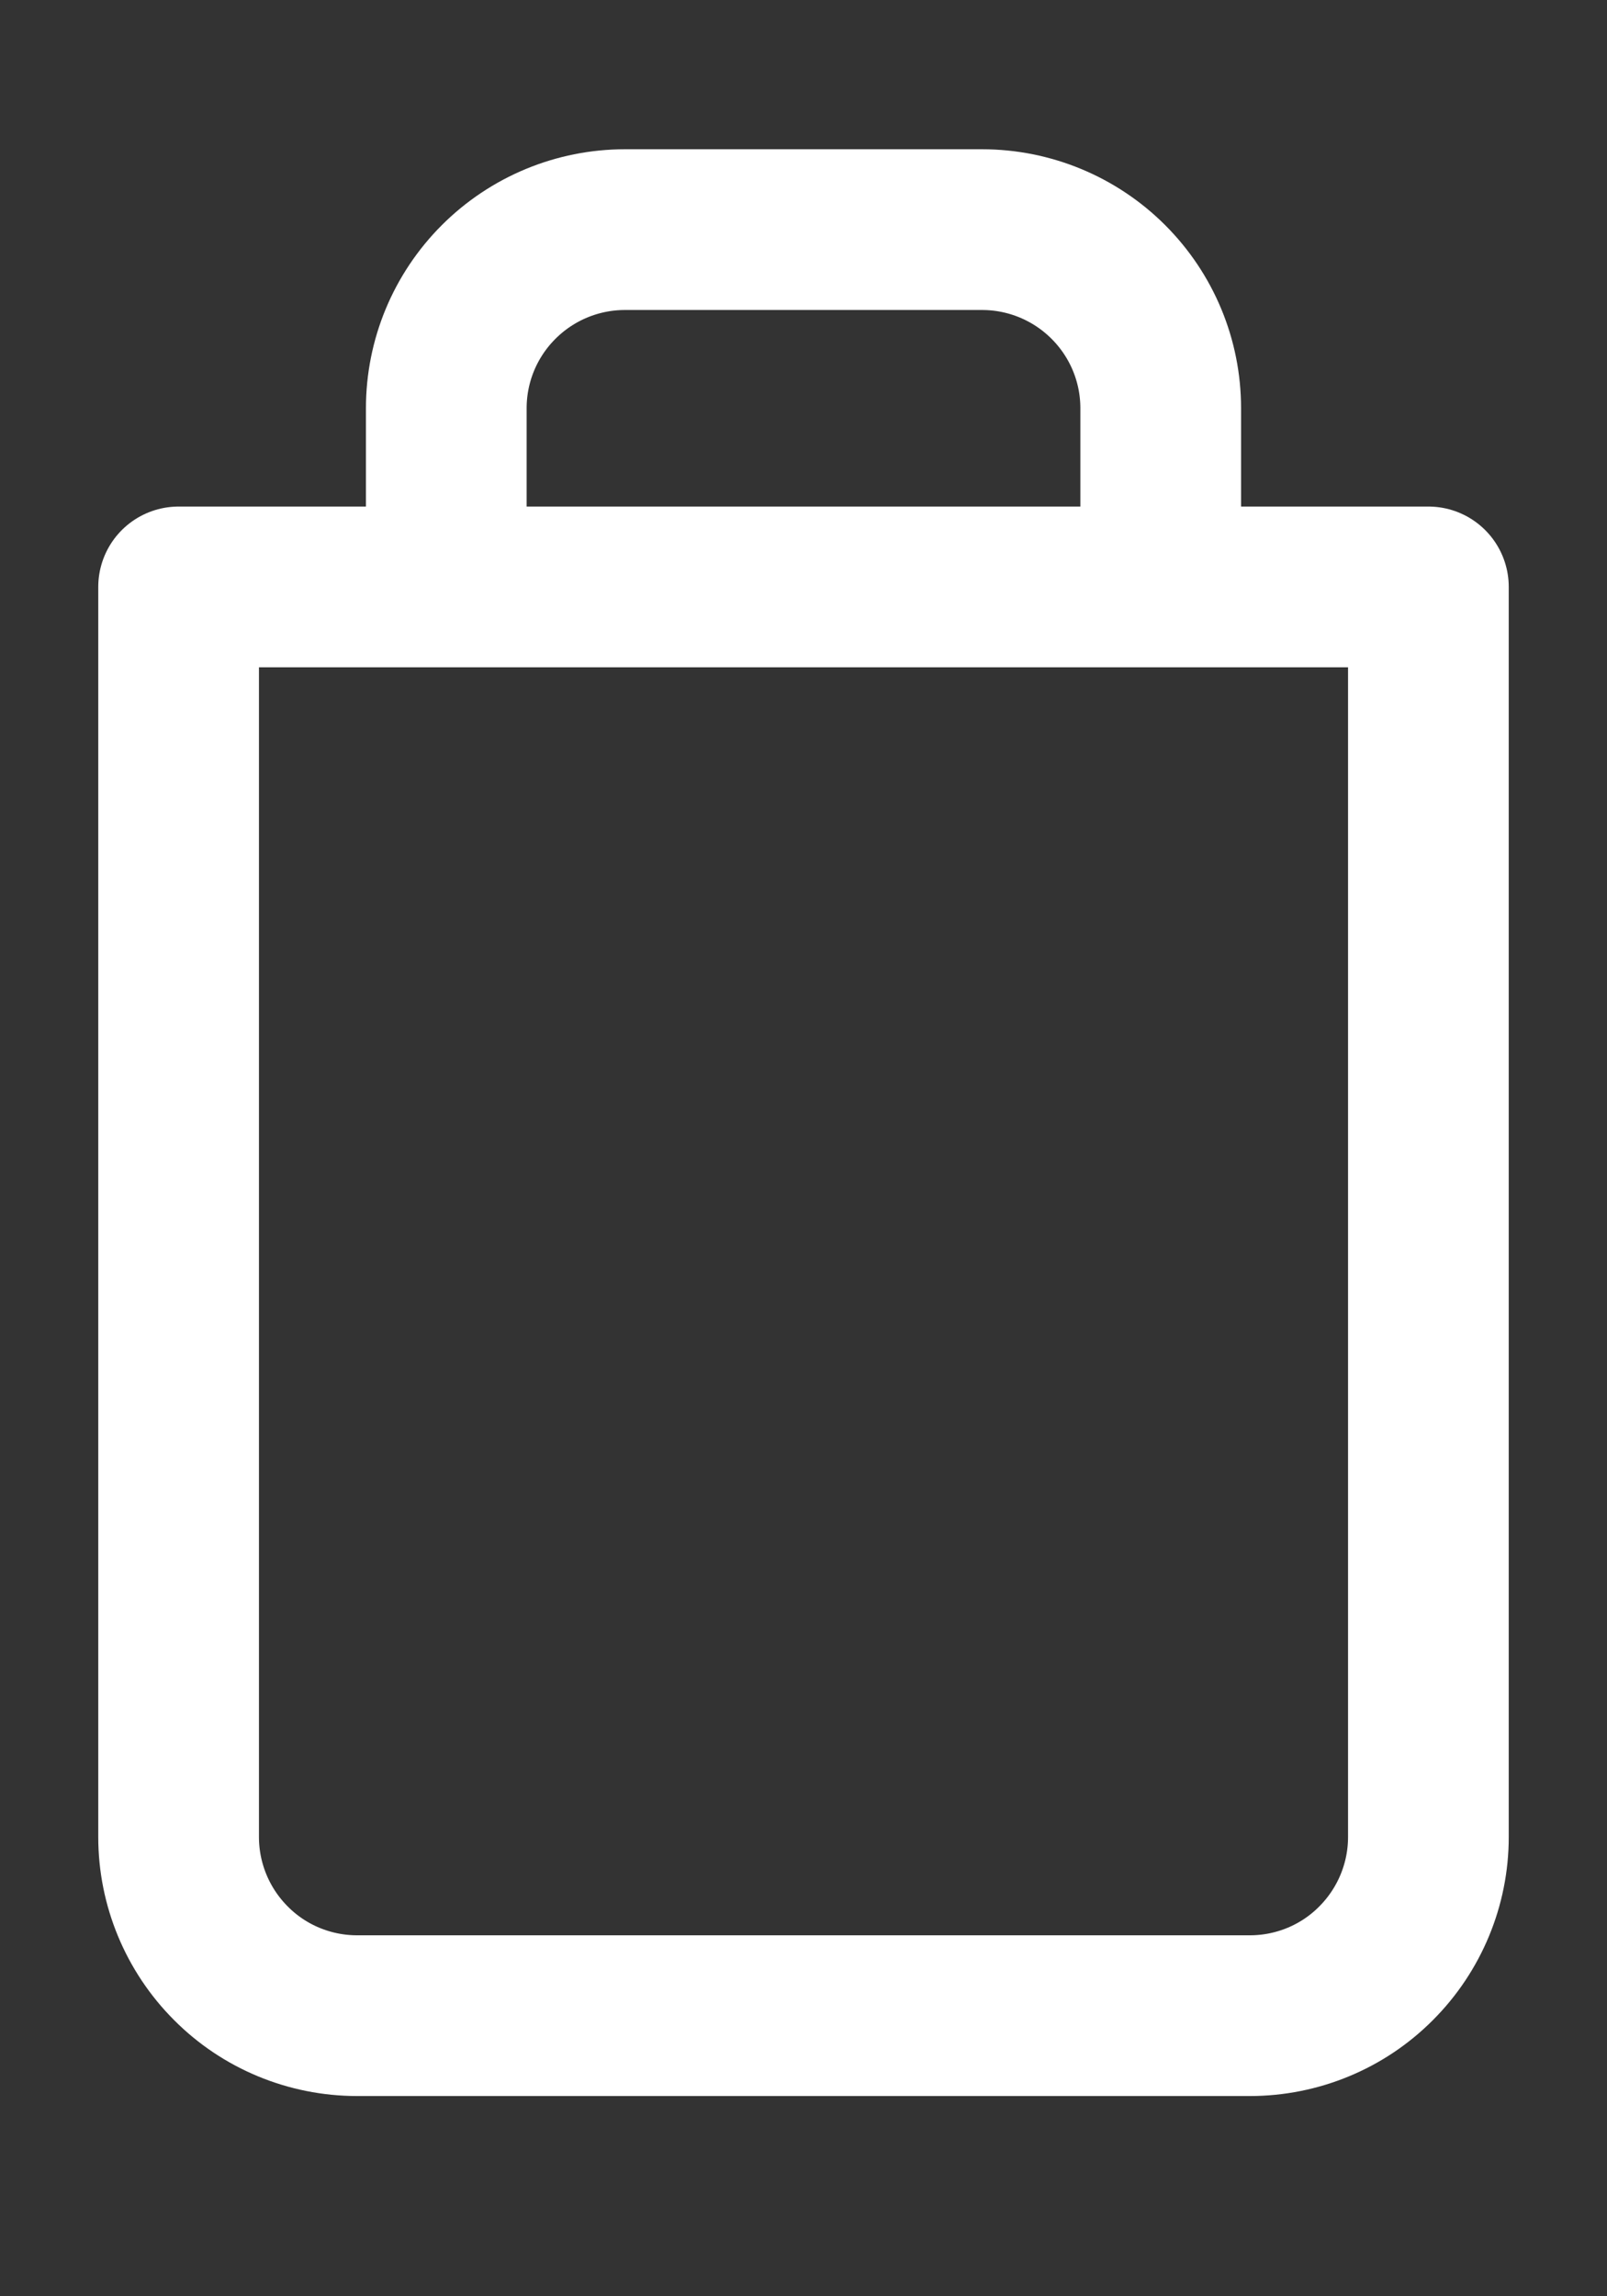 <svg width="7" height="10" viewBox="0 0 7 10" fill="none" xmlns="http://www.w3.org/2000/svg">
<rect x="0" y="0" width="7" height="10" fill="#333333" stroke="none"/>
<path d="M1.944 2.556V1.778C1.944 1.571 2.026 1.374 2.172 1.228C2.318 1.082 2.516 1 2.722 1H4.278C4.484 1 4.682 1.082 4.828 1.228C4.974 1.374 5.056 1.571 5.056 1.778V2.556M6.222 2.556V8C6.222 8.206 6.14 8.404 5.994 8.55C5.849 8.696 5.651 8.778 5.444 8.778H1.556C1.349 8.778 1.151 8.696 1.006 8.55C0.86 8.404 0.778 8.206 0.778 8V2.556H6.222Z" stroke="white" stroke-width="0.7" stroke-linecap="round" stroke-linejoin="round"/>
</svg>
